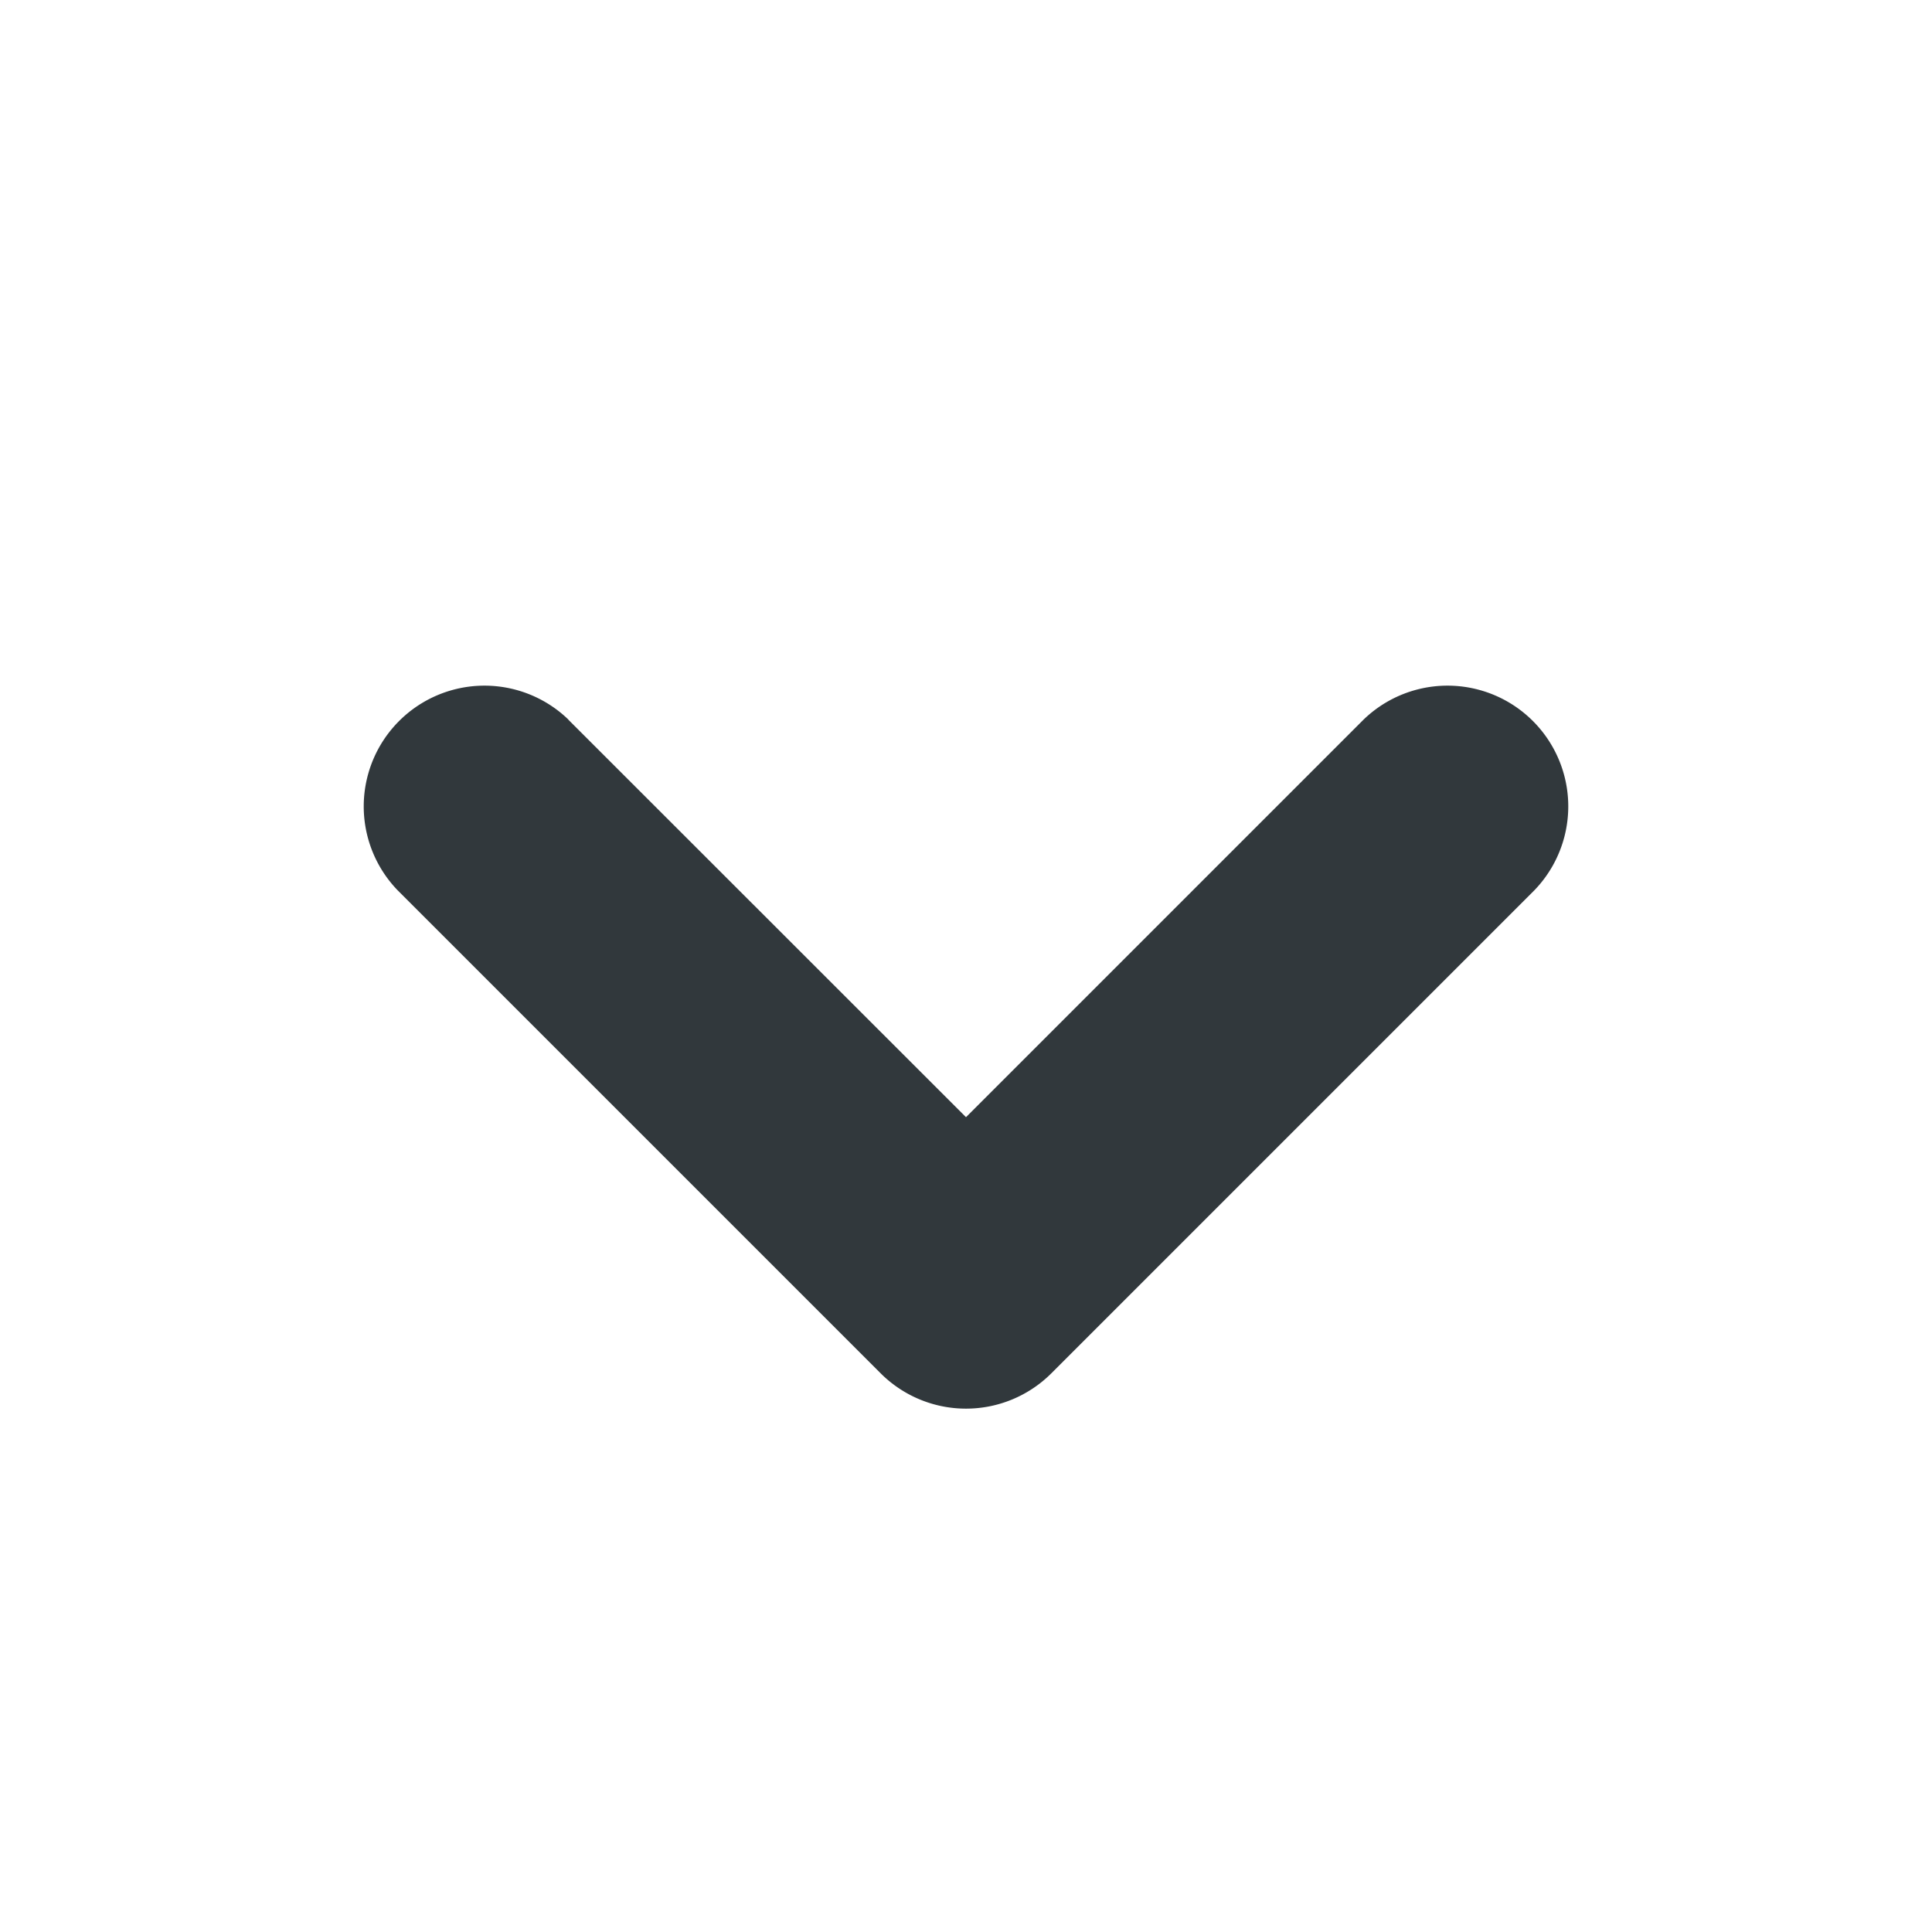 <?xml version="1.0" encoding="UTF-8"?>
<svg xmlns="http://www.w3.org/2000/svg" width="24" height="24" viewBox="0 0 24 24"><g class="nc-icon-wrapper"><path fill="#31383c" fill-rule="evenodd" d="M7.06 8.94L12 13.878l4.94-4.94a1.5 1.5 0 0 1 2.12 2.122l-6 6a1.5 1.5 0 0 1-2.12 0l-6-6a1.5 1.5 0 0 1 2.12-2.122z"/></g></svg>
